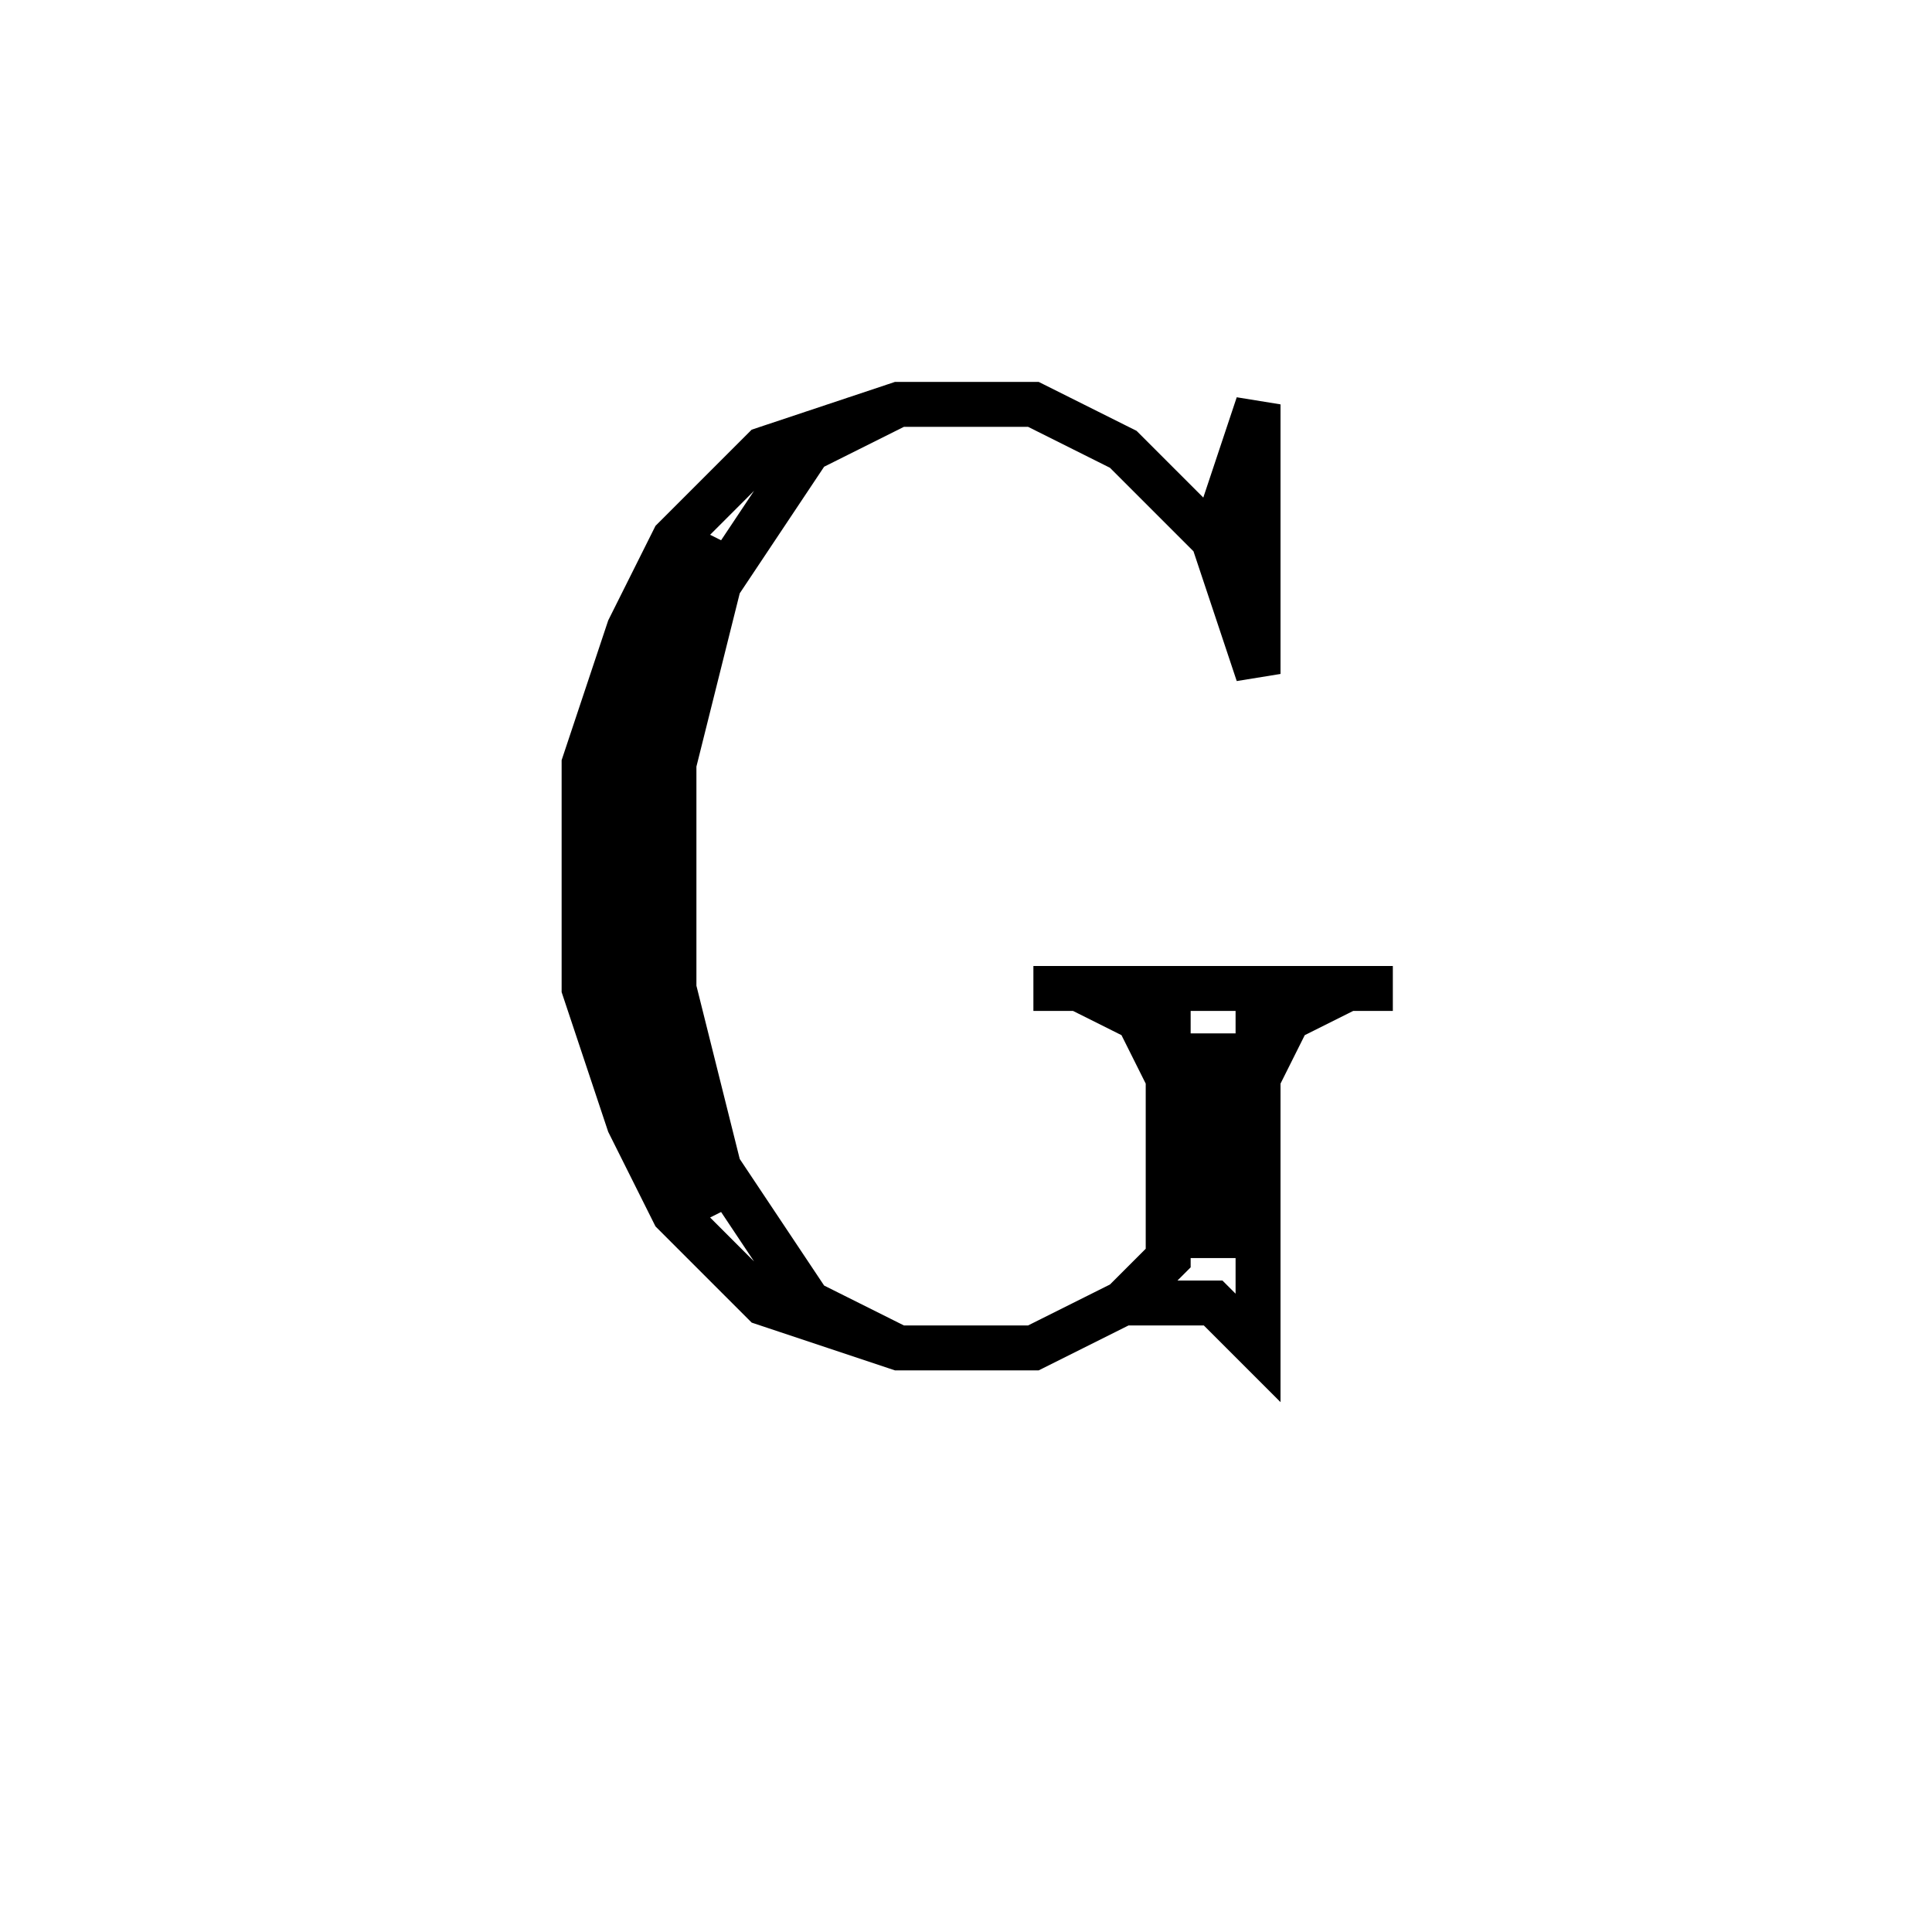 <svg xmlns='http://www.w3.org/2000/svg' 
xmlns:xlink='http://www.w3.org/1999/xlink' 
viewBox = '-21 -21 43 43' >
<path d = '
	M 6, -9
	L 7, -12
	L 7, -6
	L 6, -9
	L 4, -11
	L 2, -12
	L -1, -12
	L -4, -11
	L -6, -9
	L -7, -7
	L -8, -4
	L -8, 1
	L -7, 4
	L -6, 6
	L -4, 8
	L -1, 9
	L 2, 9
	L 4, 8
	L 6, 8
	L 7, 9
	L 7, 1

	M -5, -9
	L -6, -7
	L -7, -4
	L -7, 1
	L -6, 4
	L -5, 6

	M -1, -12
	L -3, -11
	L -5, -8
	L -6, -4
	L -6, 1
	L -5, 5
	L -3, 8
	L -1, 9

	M 6, 2
	L 6, 7

	M 5, 1
	L 5, 7
	L 4, 8

	M 2, 1
	L 10, 1

	M 3, 1
	L 5, 2

	M 4, 1
	L 5, 3

	M 8, 1
	L 7, 3

	M 9, 1
	L 7, 2

' fill='none' stroke='black' />
</svg>